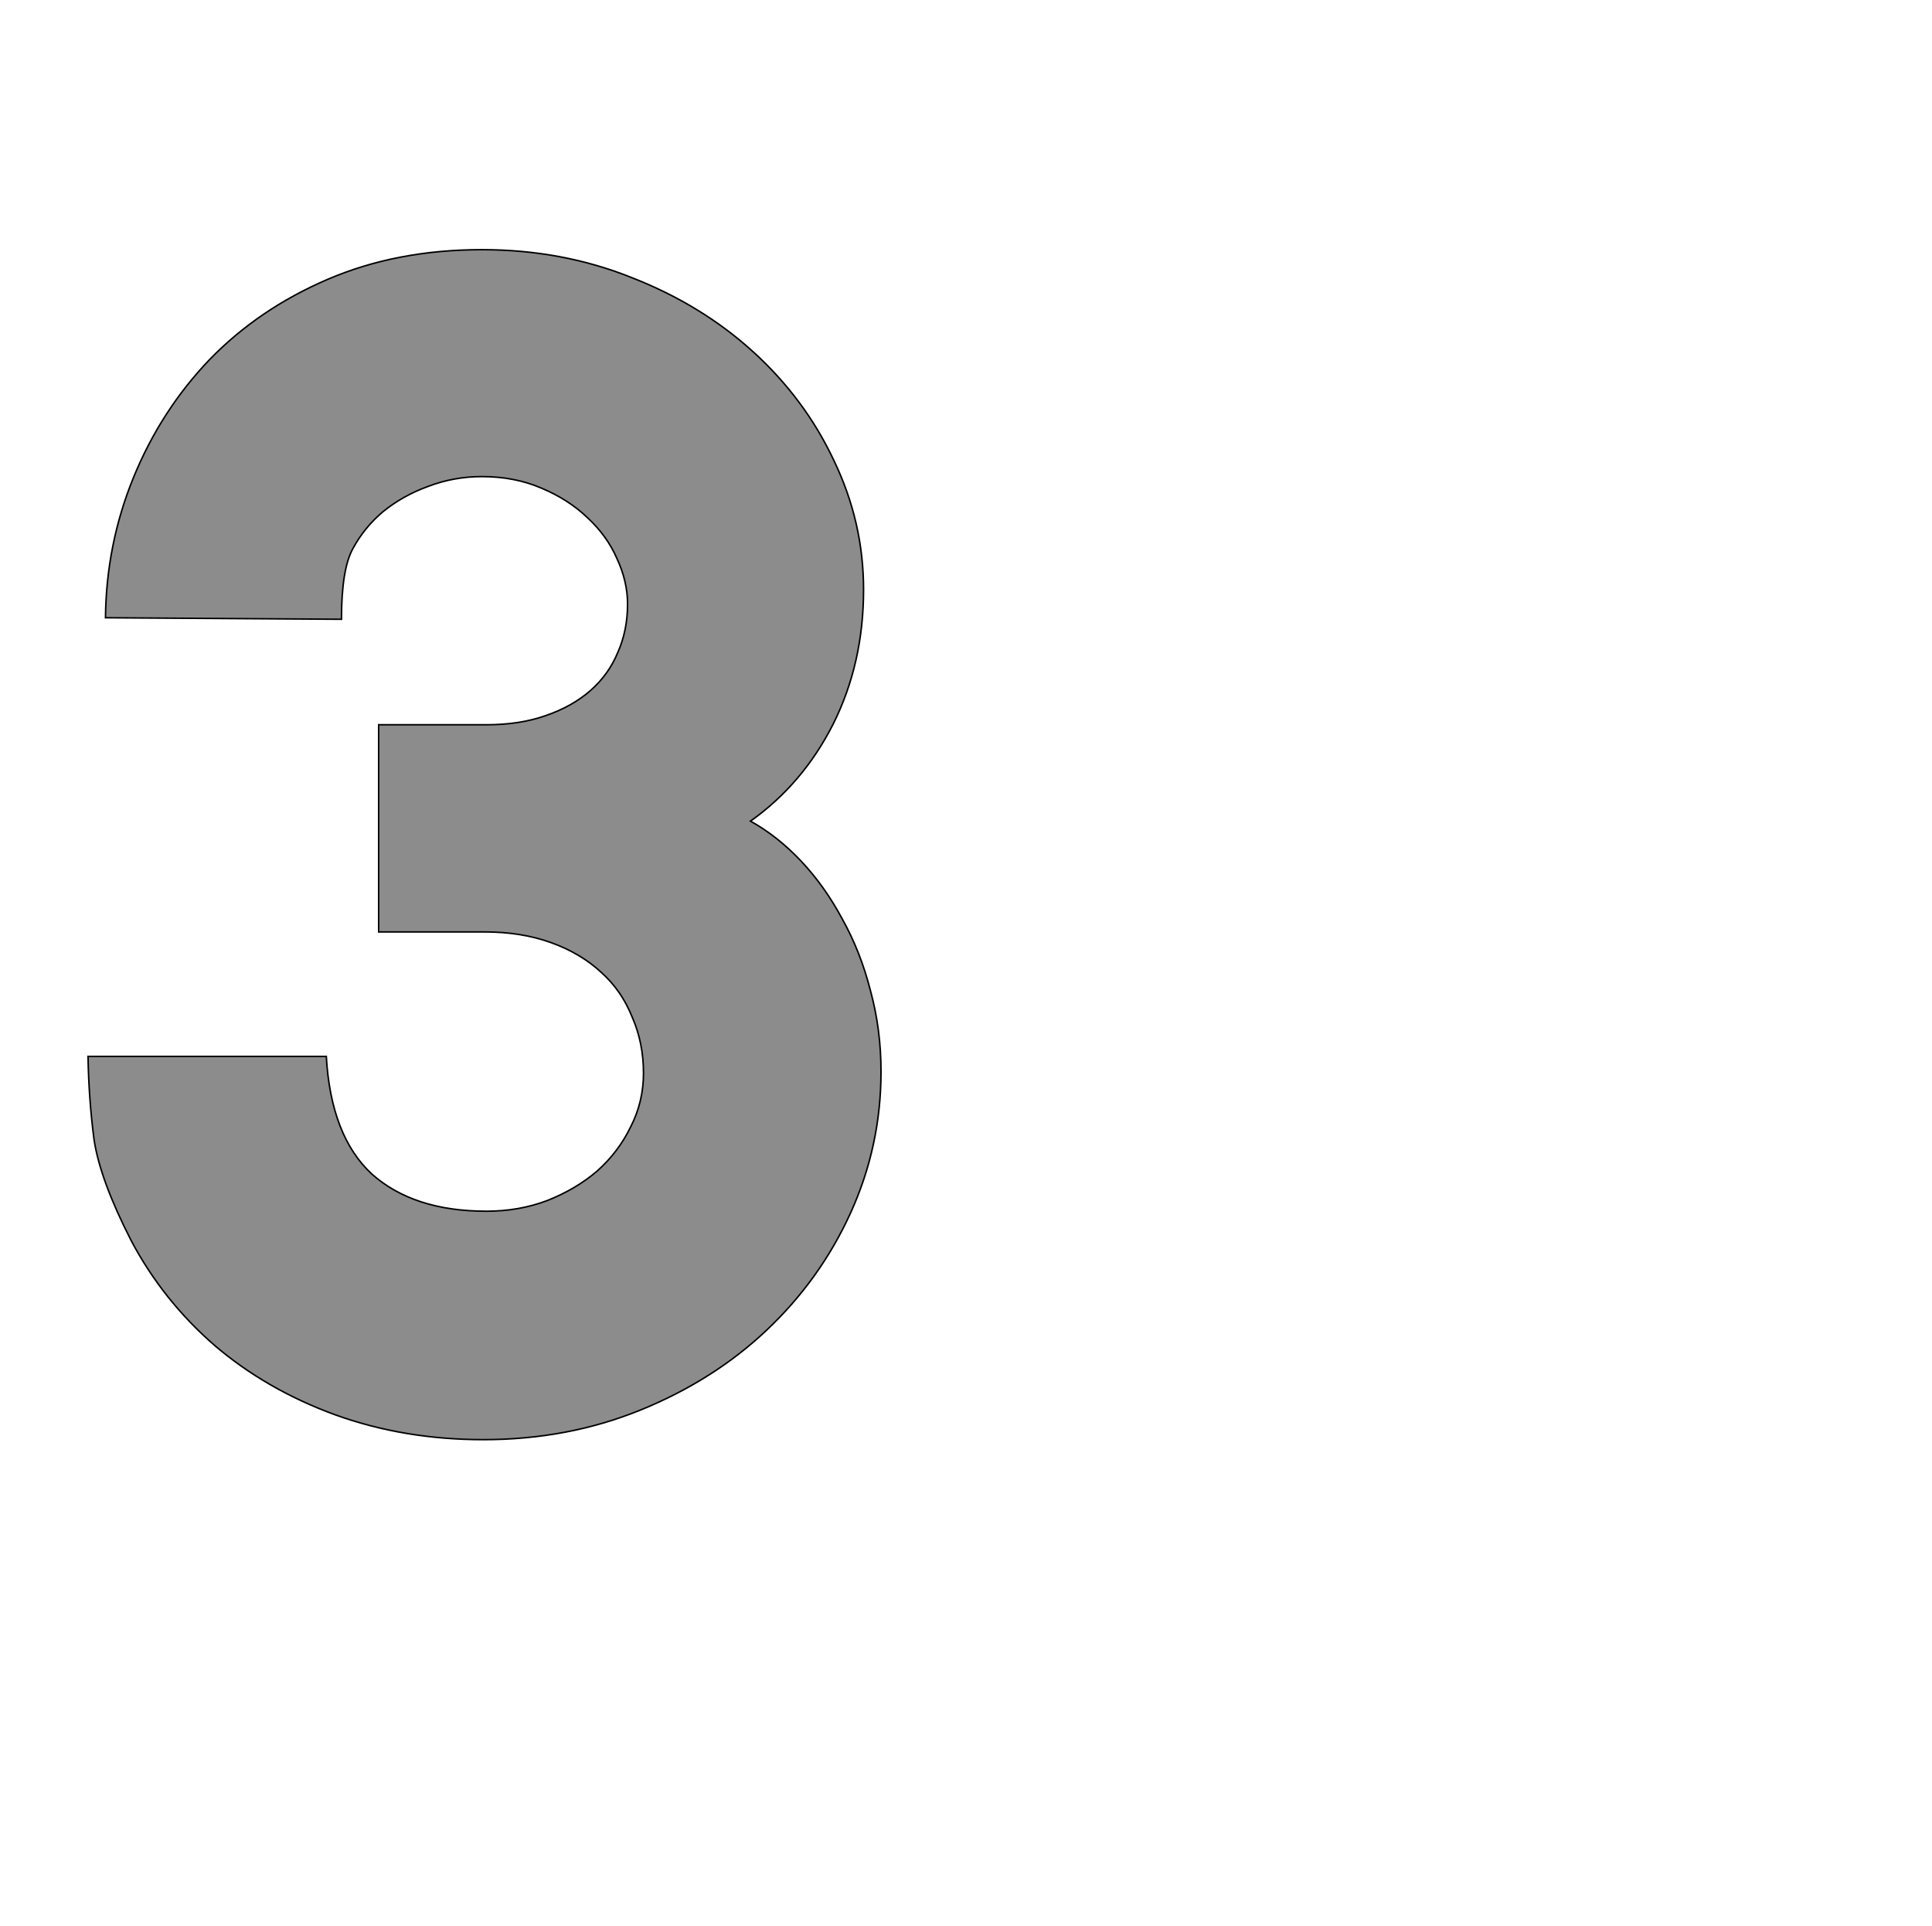 <!--
BEGIN METADATA

BBOX_X_MIN 16
BBOX_Y_MIN -18
BBOX_X_MAX 1061
BBOX_Y_MAX 1550
WIDTH 1045
HEIGHT 1568
H_BEARING_X 16
H_BEARING_Y 1550
H_ADVANCE 1087
V_BEARING_X -527
V_BEARING_Y 229
V_ADVANCE 2027
ORIGIN_X 0
ORIGIN_Y 0

END METADATA
-->

<svg width='2546px' height='2538px' xmlns='http://www.w3.org/2000/svg' version='1.1'>

 <!-- make sure glyph is visible within svg window -->
 <g fill-rule='nonzero'  transform='translate(100 1879)'>

  <!-- draw actual outline using lines and Bezier curves-->
  <path fill='black' stroke='black' fill-opacity='0.45'  stroke-width='2'  d='
 M 727,-1083
 Q 727,-1113 713,-1143
 Q 700,-1173 674,-1197
 Q 649,-1221 613,-1236
 Q 578,-1251 535,-1251
 Q 498,-1251 464,-1238
 Q 431,-1226 405,-1205
 Q 380,-1184 365,-1156
 Q 350,-1129 350,-1063
 L 39,-1065
 Q 40,-1162 76,-1250
 Q 112,-1338 176,-1405
 Q 241,-1472 332,-1511
 Q 423,-1550 535,-1550
 Q 641,-1550 733,-1513
 Q 825,-1477 893,-1415
 Q 961,-1353 999,-1272
 Q 1038,-1191 1038,-1102
 Q 1038,-1005 998,-925
 Q 958,-846 889,-797
 Q 925,-777 956,-744
 Q 987,-711 1010,-668
 Q 1034,-625 1047,-574
 Q 1061,-523 1061,-467
 Q 1061,-369 1021,-281
 Q 981,-193 910,-126
 Q 840,-60 744,-21
 Q 648,18 537,18
 Q 432,18 341,-15
 Q 251,-48 183,-106
 Q 115,-165 73,-244
 Q 32,-324 24,-377
 Q 17,-430 16,-487
 L 330,-487
 Q 336,-382 390,-332
 Q 445,-283 541,-283
 Q 584,-283 621,-297
 Q 659,-312 687,-336
 Q 715,-361 731,-394
 Q 748,-427 748,-465
 Q 748,-505 733,-539
 Q 719,-574 692,-598
 Q 665,-623 626,-637
 Q 587,-651 539,-651
 L 399,-651
 L 399,-924
 L 541,-924
 Q 585,-924 619,-936
 Q 654,-948 678,-969
 Q 702,-990 714,-1019
 Q 727,-1048 727,-1083
 Z

  '/>
 </g>
</svg>

